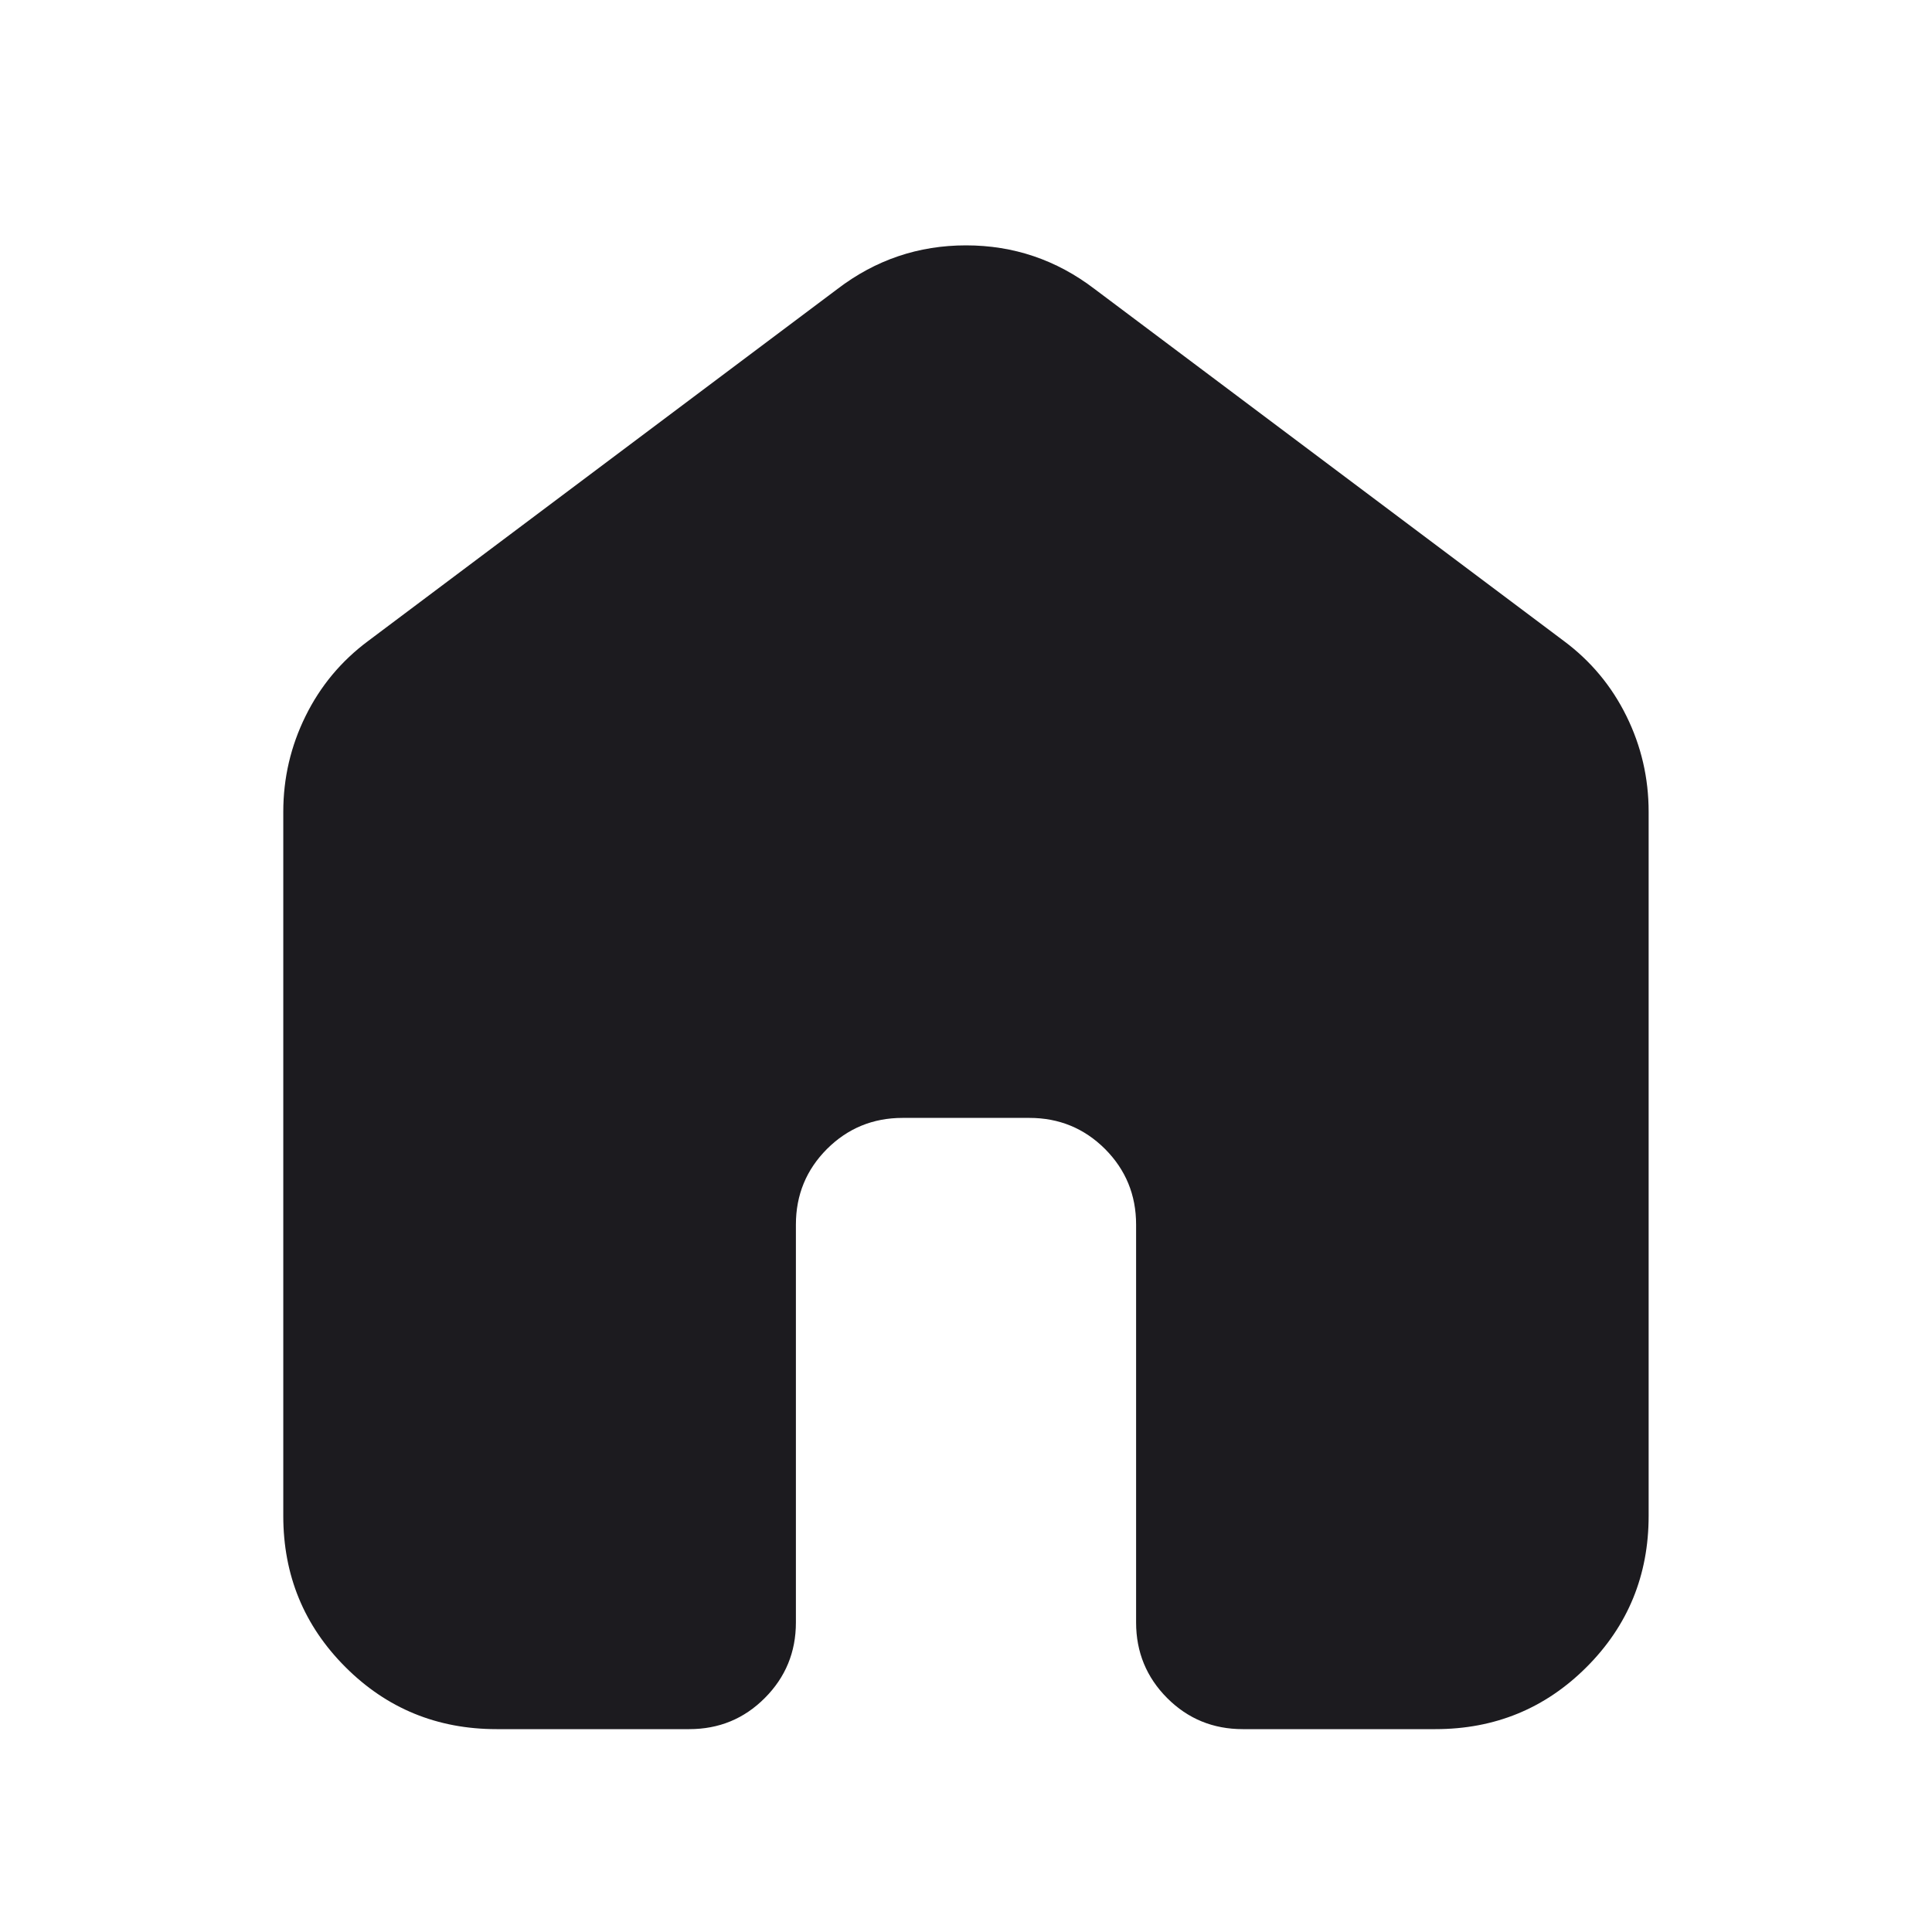 <svg width="24" height="24" viewBox="0 0 24 24" fill="none" xmlns="http://www.w3.org/2000/svg">
<mask id="mask0_9_107" style="mask-type:alpha" maskUnits="userSpaceOnUse" x="0" y="0" width="24" height="24">
<rect width="24" height="24" fill="#D9D9D9"/>
</mask>
<g mask="url(#mask0_9_107)">
<path d="M3.519 18.831V10.085C3.519 9.664 3.612 9.268 3.796 8.895C3.98 8.522 4.239 8.211 4.574 7.962L10.404 3.589C10.877 3.228 11.409 3.048 12 3.048C12.591 3.048 13.123 3.228 13.596 3.589L19.426 7.962C19.761 8.211 20.02 8.522 20.204 8.895C20.388 9.268 20.48 9.664 20.48 10.085V18.831C20.48 19.569 20.223 20.195 19.709 20.709C19.195 21.223 18.569 21.48 17.831 21.48H15.438C15.07 21.48 14.757 21.352 14.499 21.094C14.242 20.836 14.113 20.523 14.113 20.155V15.212C14.113 14.844 13.984 14.531 13.727 14.273C13.469 14.016 13.156 13.887 12.788 13.887H11.212C10.844 13.887 10.531 14.016 10.273 14.273C10.016 14.531 9.887 14.844 9.887 15.212V20.155C9.887 20.523 9.758 20.836 9.5 21.094C9.243 21.352 8.93 21.48 8.562 21.48H6.169C5.431 21.48 4.805 21.223 4.291 20.709C3.777 20.195 3.519 19.569 3.519 18.831Z" fill="#1C1B1F"/>
</g>
</svg>
